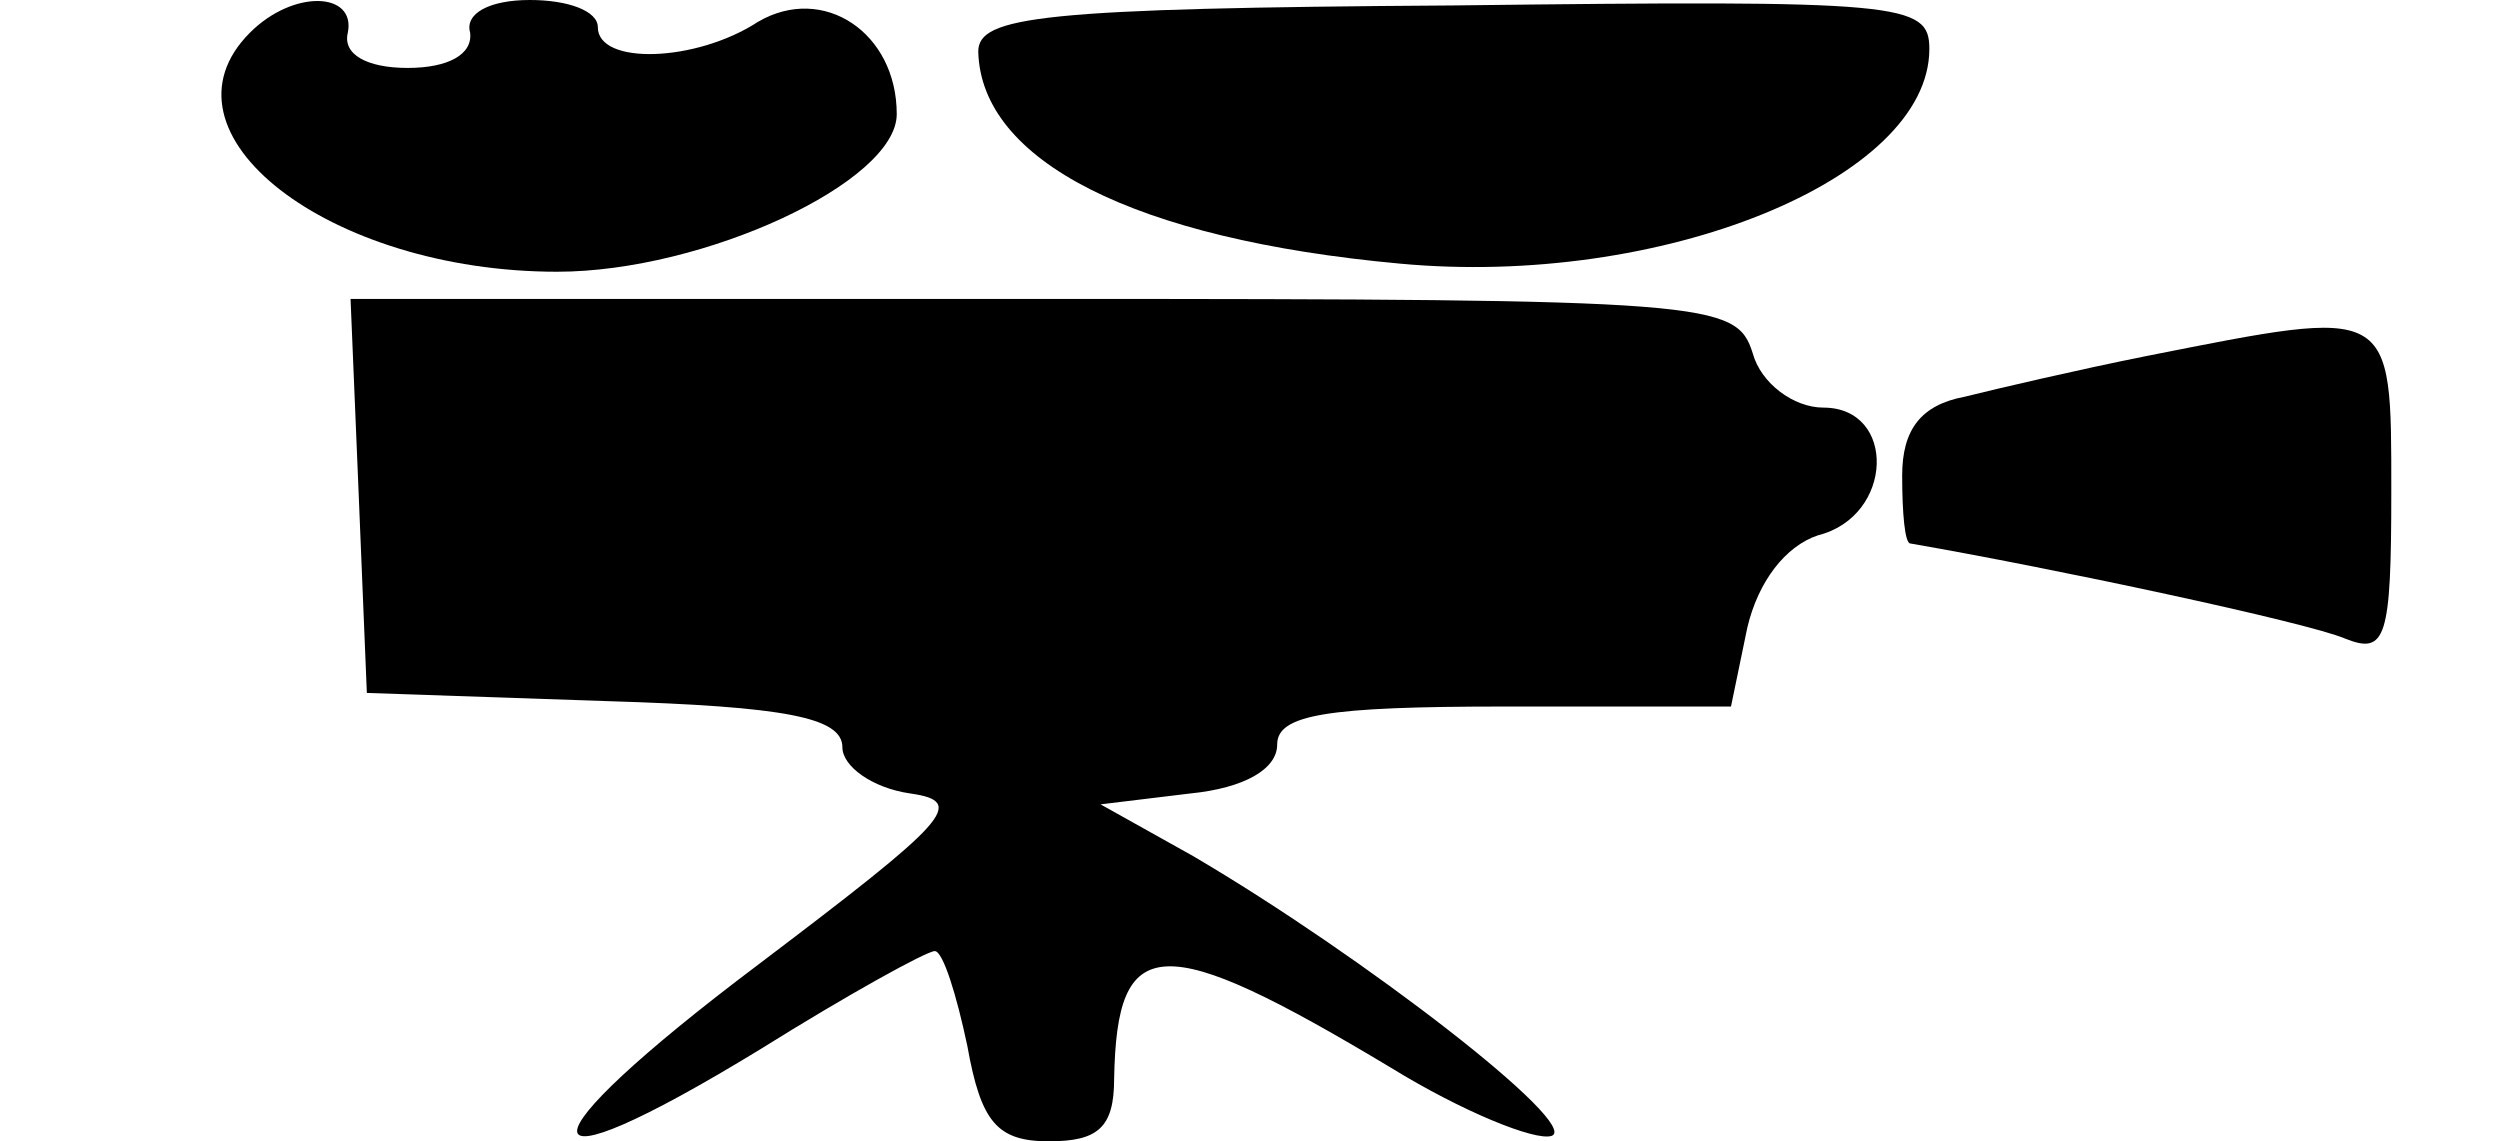 <?xml version="1.0" standalone="no"?>
<!DOCTYPE svg PUBLIC "-//W3C//DTD SVG 20010904//EN"
 "http://www.w3.org/TR/2001/REC-SVG-20010904/DTD/svg10.dtd">
<svg version="1.0" xmlns="http://www.w3.org/2000/svg"
 width="92pt" height="42pt" viewBox="0 0 92 42"
 preserveAspectRatio="xMidYMid meet">
<g transform="translate(0,42) scale(0.1,-0.1)"
fill="#000000" stroke="none">
<path d="M92 408 c-37 -37 29 -88 113 -88 54 0 125 33 125 58 0 30 -27 48 -51
34 -23 -15 -59 -16 -59 -2 0 6 -11 10 -25 10 -15 0 -24 -5 -22 -12 1 -8 -8
-13 -23 -13 -15 0 -24 5 -22 13 3 15 -20 16 -36 0z"/>
<path d="M360 401 c1 -40 57 -69 155 -78 96 -9 195 31 195 79 0 17 -10 18
-175 16 -152 -1 -175 -4 -175 -17z"/>
<path d="M132 238 l3 -73 88 -3 c66 -2 87 -6 87 -17 0 -7 11 -15 25 -17 21 -3
14 -10 -56 -63 -89 -67 -89 -86 1 -31 32 20 61 36 64 36 3 0 8 -16 12 -35 5
-28 11 -35 30 -35 18 0 24 5 24 23 1 54 17 55 102 4 26 -16 53 -27 59 -25 11
4 -69 66 -132 103 l-34 19 33 4 c20 2 32 9 32 18 0 11 18 14 84 14 l83 0 6 29
c4 17 14 30 26 34 28 7 29 47 2 47 -11 0 -23 9 -26 20 -6 19 -15 20 -261 20
l-255 0 3 -72z"/>
<path d="M790 289 c-25 -5 -55 -12 -67 -15 -16 -3 -23 -12 -23 -29 0 -14 1
-25 3 -25 52 -9 146 -29 160 -35 15 -6 17 0 17 54 0 69 1 68 -90 50z"/>
</g>
</svg>
